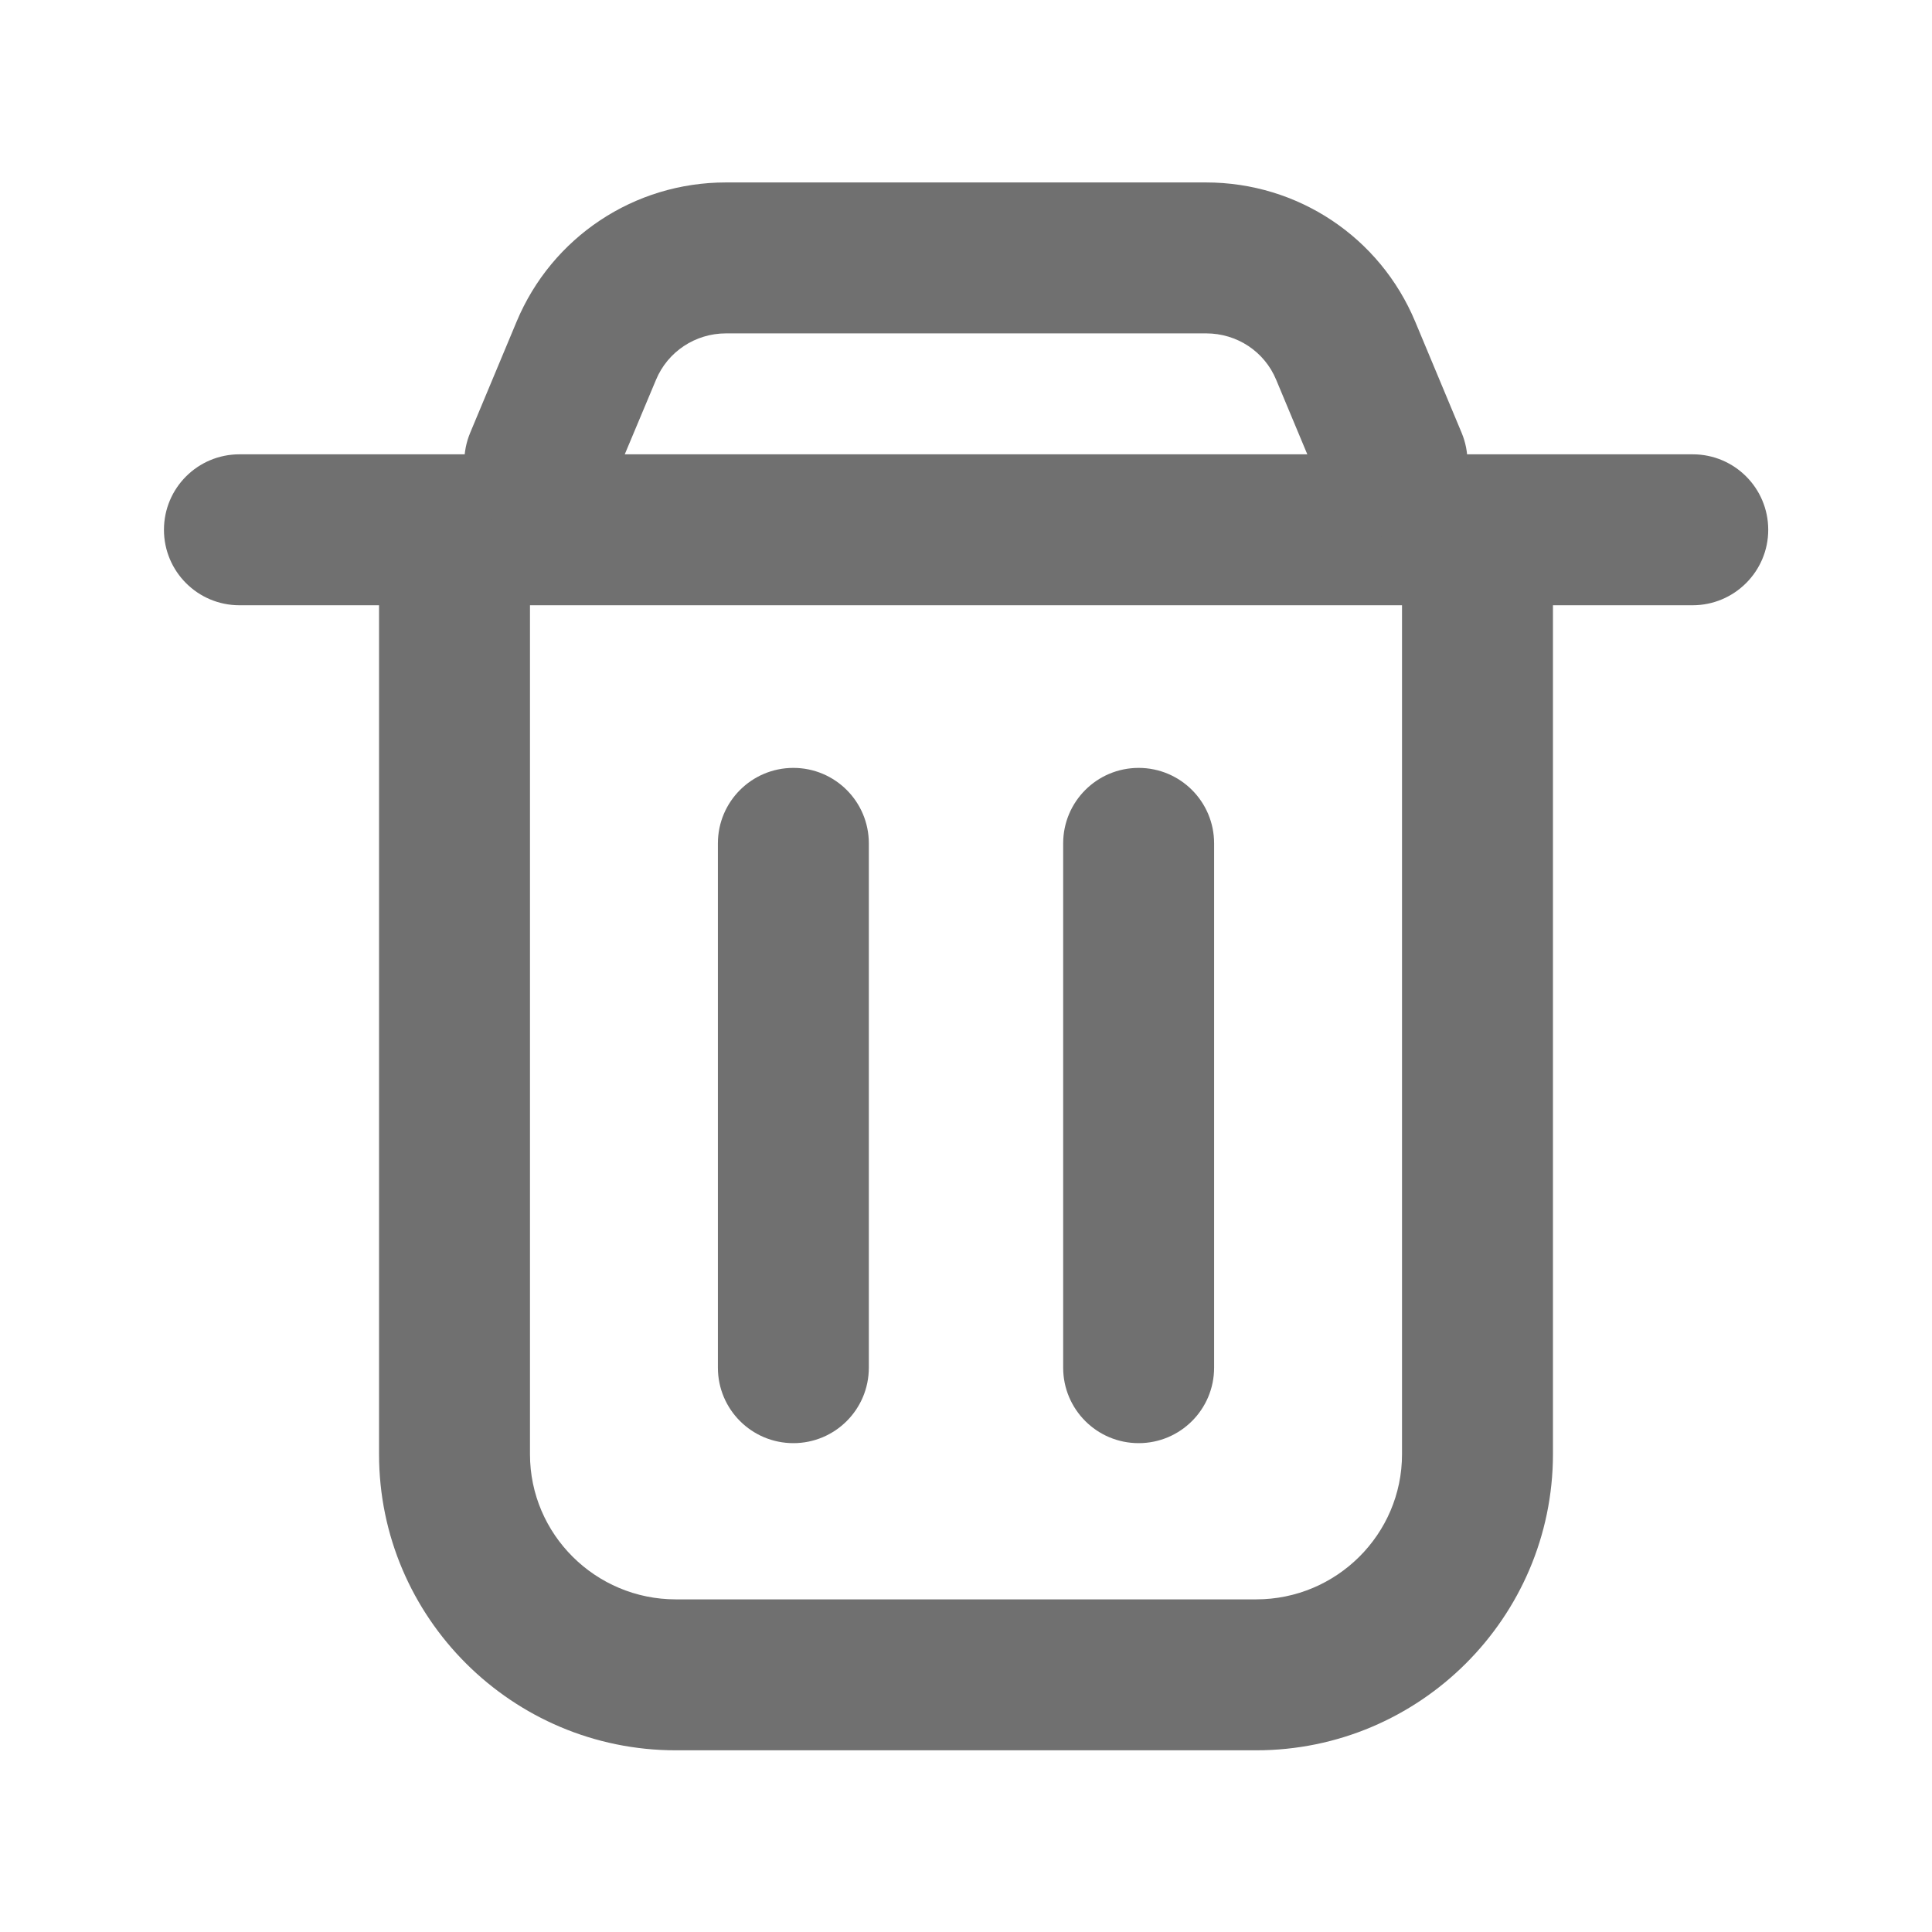<svg t="1584001614338" class="icon" viewBox="0 0 1024 1024" version="1.1" xmlns="http://www.w3.org/2000/svg" p-id="44623" width="200" height="200"><path d="M665.8 927.7H358.2c-86.7 0-157.3-70.4-157.3-156.9V284.2c0-22.1 17.9-40 40-40s40 17.9 40 40v486.6c0 42.4 34.7 76.9 77.3 76.9h307.6c42.6 0 77.3-34.5 77.3-76.9V284.2c0-22.1 17.9-40 40-40s40 17.9 40 40v486.6c-0.1 86.5-70.6 156.9-157.3 156.9z" p-id="44624" fill="#707070"></path><path d="M897.1 320.8H126.9c-22.1 0-40-17.9-40-40s17.9-40 40-40h770.3c22.1 0 40 17.9 40 40s-18 40-40.1 40zM420.5 764.9c-22.1 0-40-17.9-40-40V447c0-22.1 17.9-40 40-40s40 17.9 40 40v277.9c0 22.1-17.9 40-40 40zM603.5 764.9c-22.1 0-40-17.9-40-40V447c0-22.1 17.9-40 40-40s40 17.9 40 40v277.9c0 22.1-17.9 40-40 40z" p-id="44625" fill="#707070"></path><path d="M737.9 284.8c-15.7 0-30.5-9.2-36.9-24.6l-24.6-58.9c-6.2-15-20.8-24.6-37.1-24.6H384.8c-16.3 0-30.9 9.7-37.1 24.6L323 260.2c-6.4 15.3-21.3 24.6-36.9 24.6-5.1 0-10.4-1-15.4-3.1-20.4-8.5-30-31.9-21.5-52.3l24.6-58.9c18.7-44.8 62.3-73.8 110.9-73.8h254.5c48.7 0 92.2 29 110.9 73.8l24.6 58.9c8.5 20.4-1.1 43.8-21.5 52.3-4.9 2.1-10.2 3.1-15.3 3.1z" p-id="44626" fill="#707070"></path></svg>